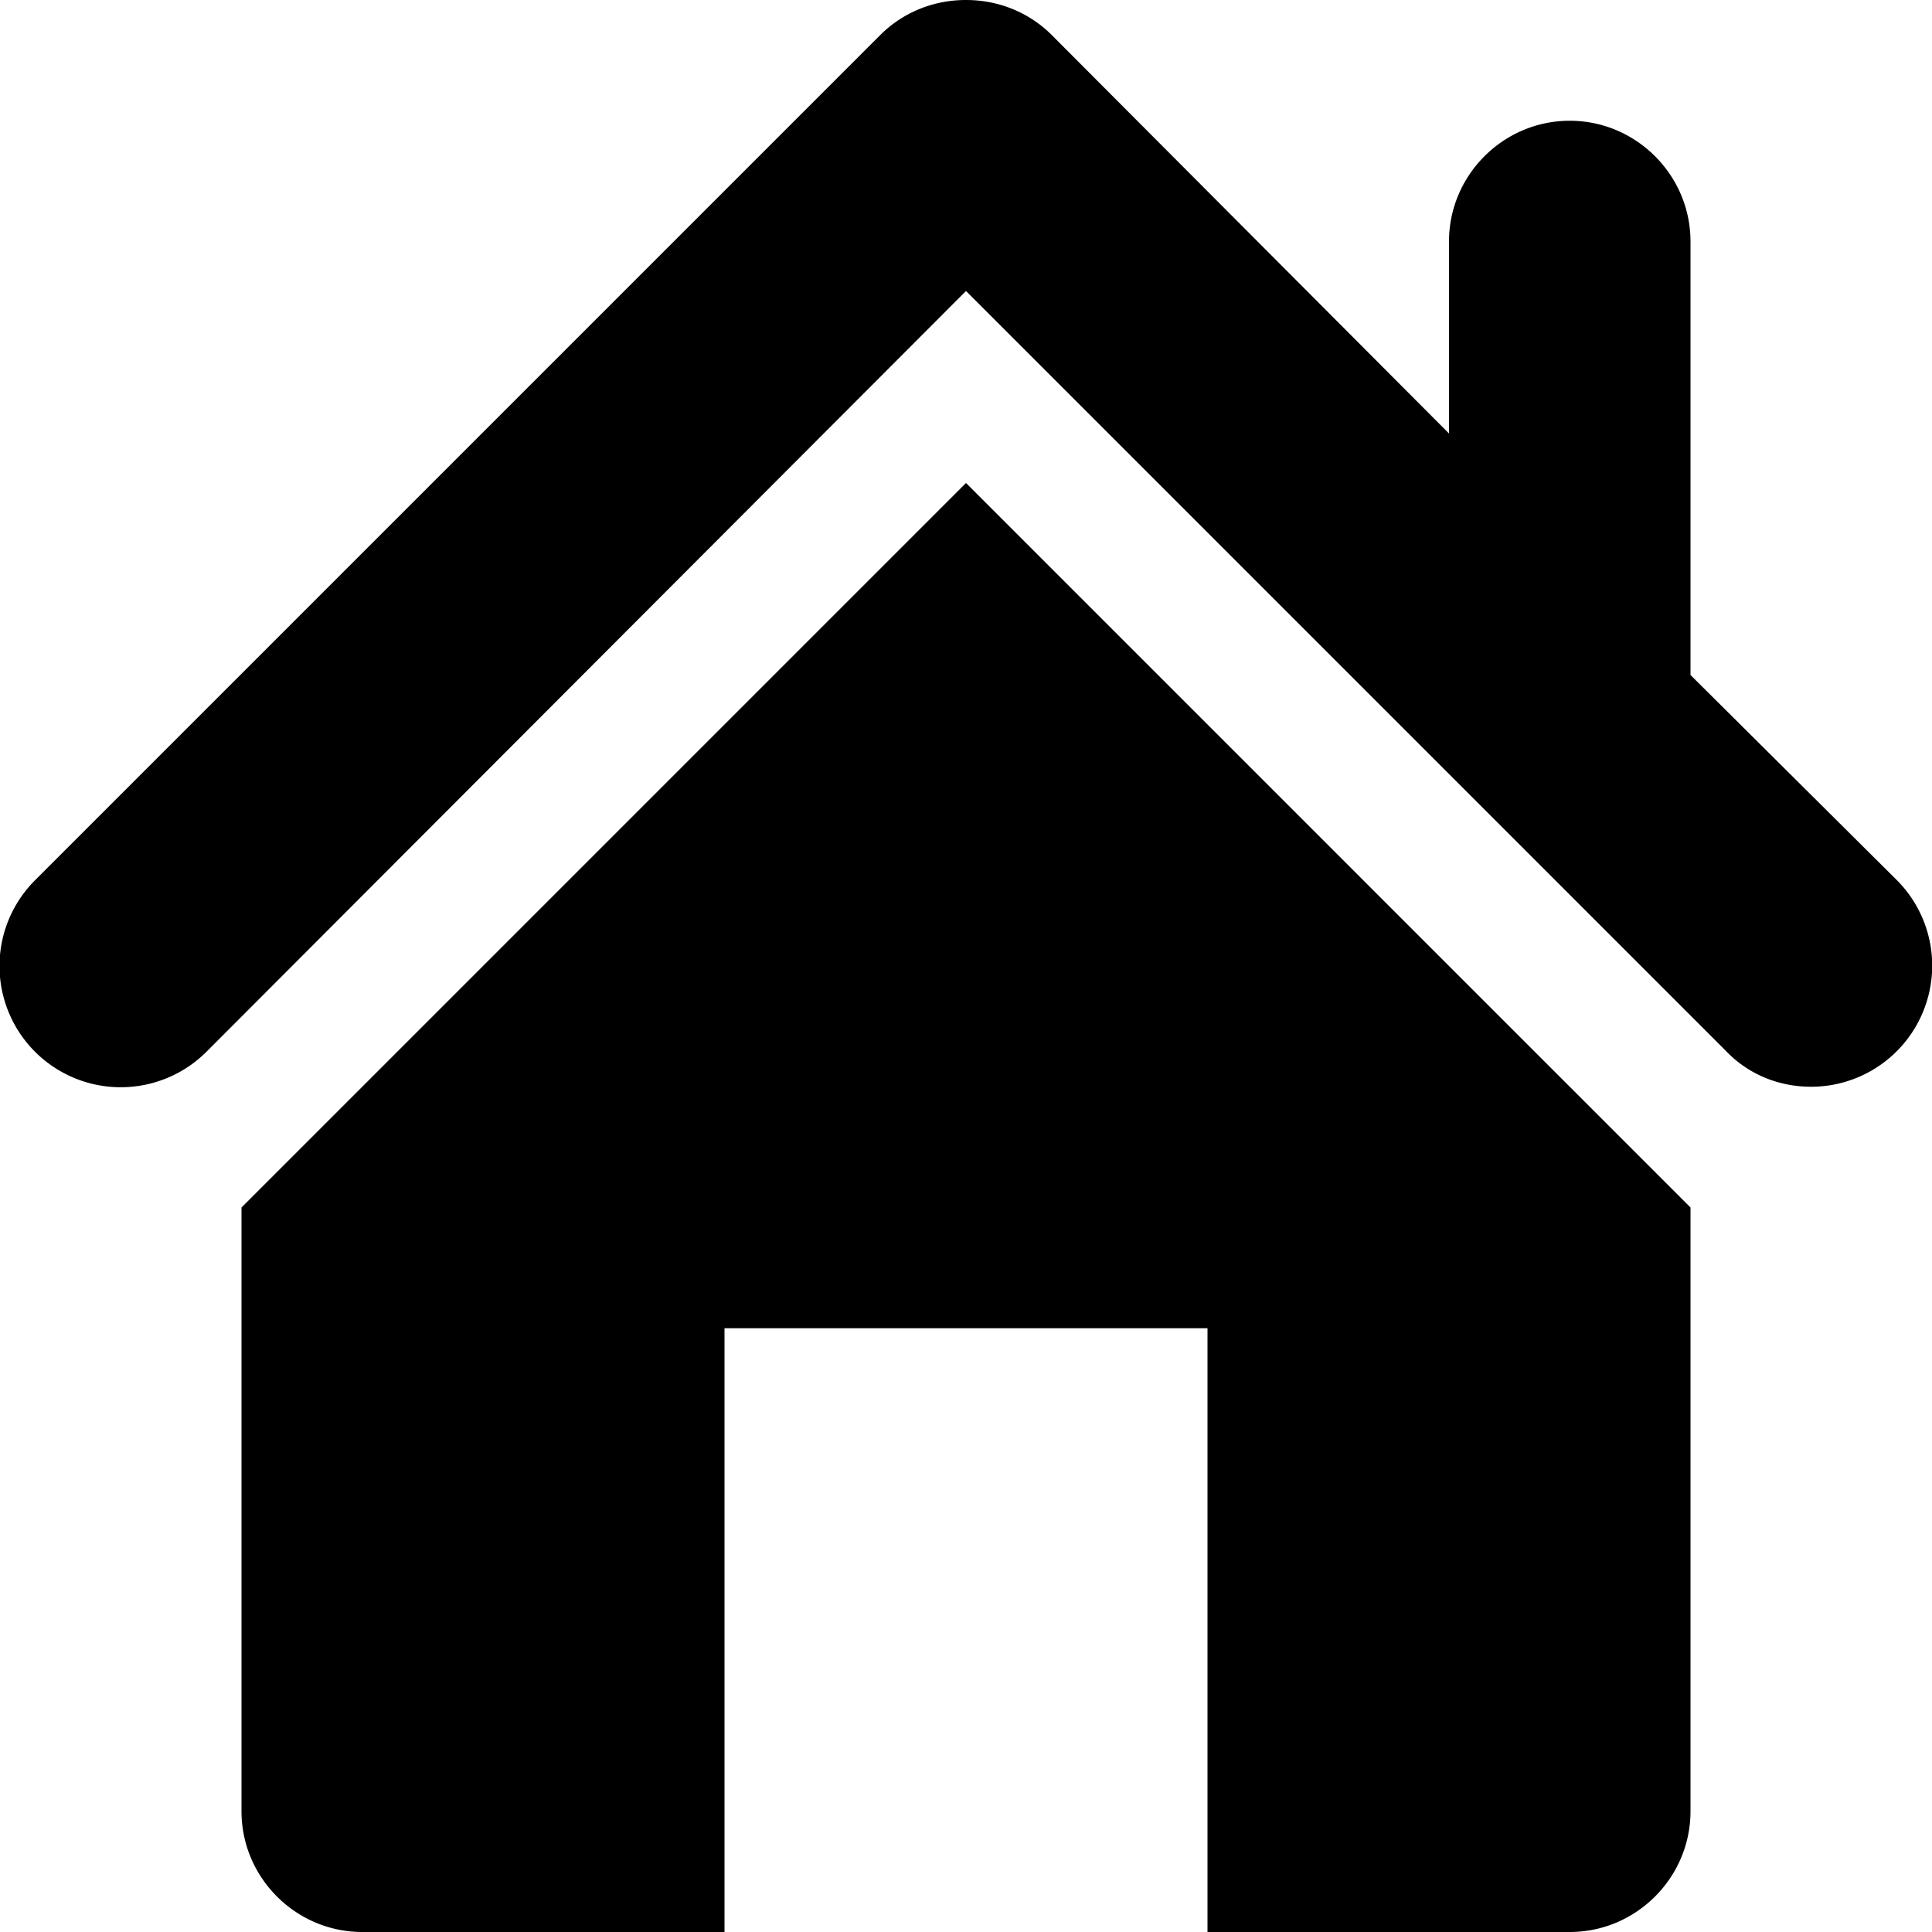 <svg xmlns="http://www.w3.org/2000/svg" viewBox="0 0 16 16">
  <path d="M2 10v5c0 .55.45 1 1 1h3v-5h4v5h3c.55 0 1-.45 1-1v-5L8 4zm13.71-2.71L14 5.59V2c0-.55-.45-1-1-1s-1 .45-1 1v1.59L8.71.29C8.53.11 8.28 0 8 0s-.53.11-.71.29l-7 7a1.003 1.003 0 0 0 1.42 1.42L8 2.41l6.29 6.29c.18.19.43.3.71.3a1.003 1.003 0 0 0 .71-1.71"/>
</svg>
